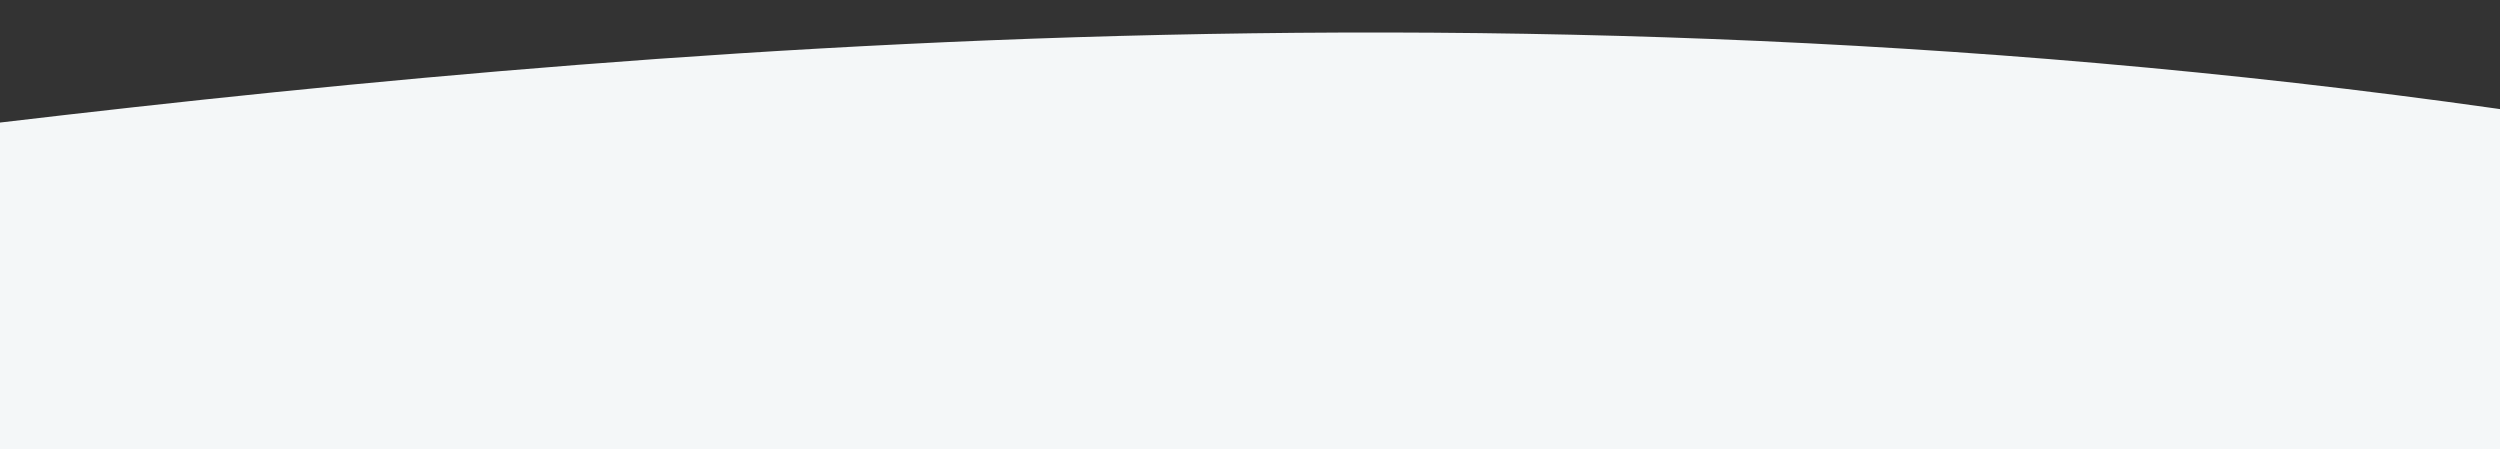 <svg version="1.1" id="Layer_1" xmlns="http://www.w3.org/2000/svg" xmlns:xlink="http://www.w3.org/1999/xlink" x="0px" y="0px"
	 viewBox="0 0 612 110" style="enable-background:new 0 0 612 110;" xml:space="preserve">
<rect x="0" y="0" width="612" height="110" fill="#333333" stroke="none"/>
<style type="text/css">
	.st0{fill:#F4F7F8;}
</style>
<title>Rectangle 3</title>
<desc>Created with Sketch.</desc>
<path class="st0" d="M685.6,38.8C418.7-11.1,170.2,9.9,0,30v96h1440V30C1252.7,52.2,1010,99.4,685.6,38.8z"/>
</svg>
